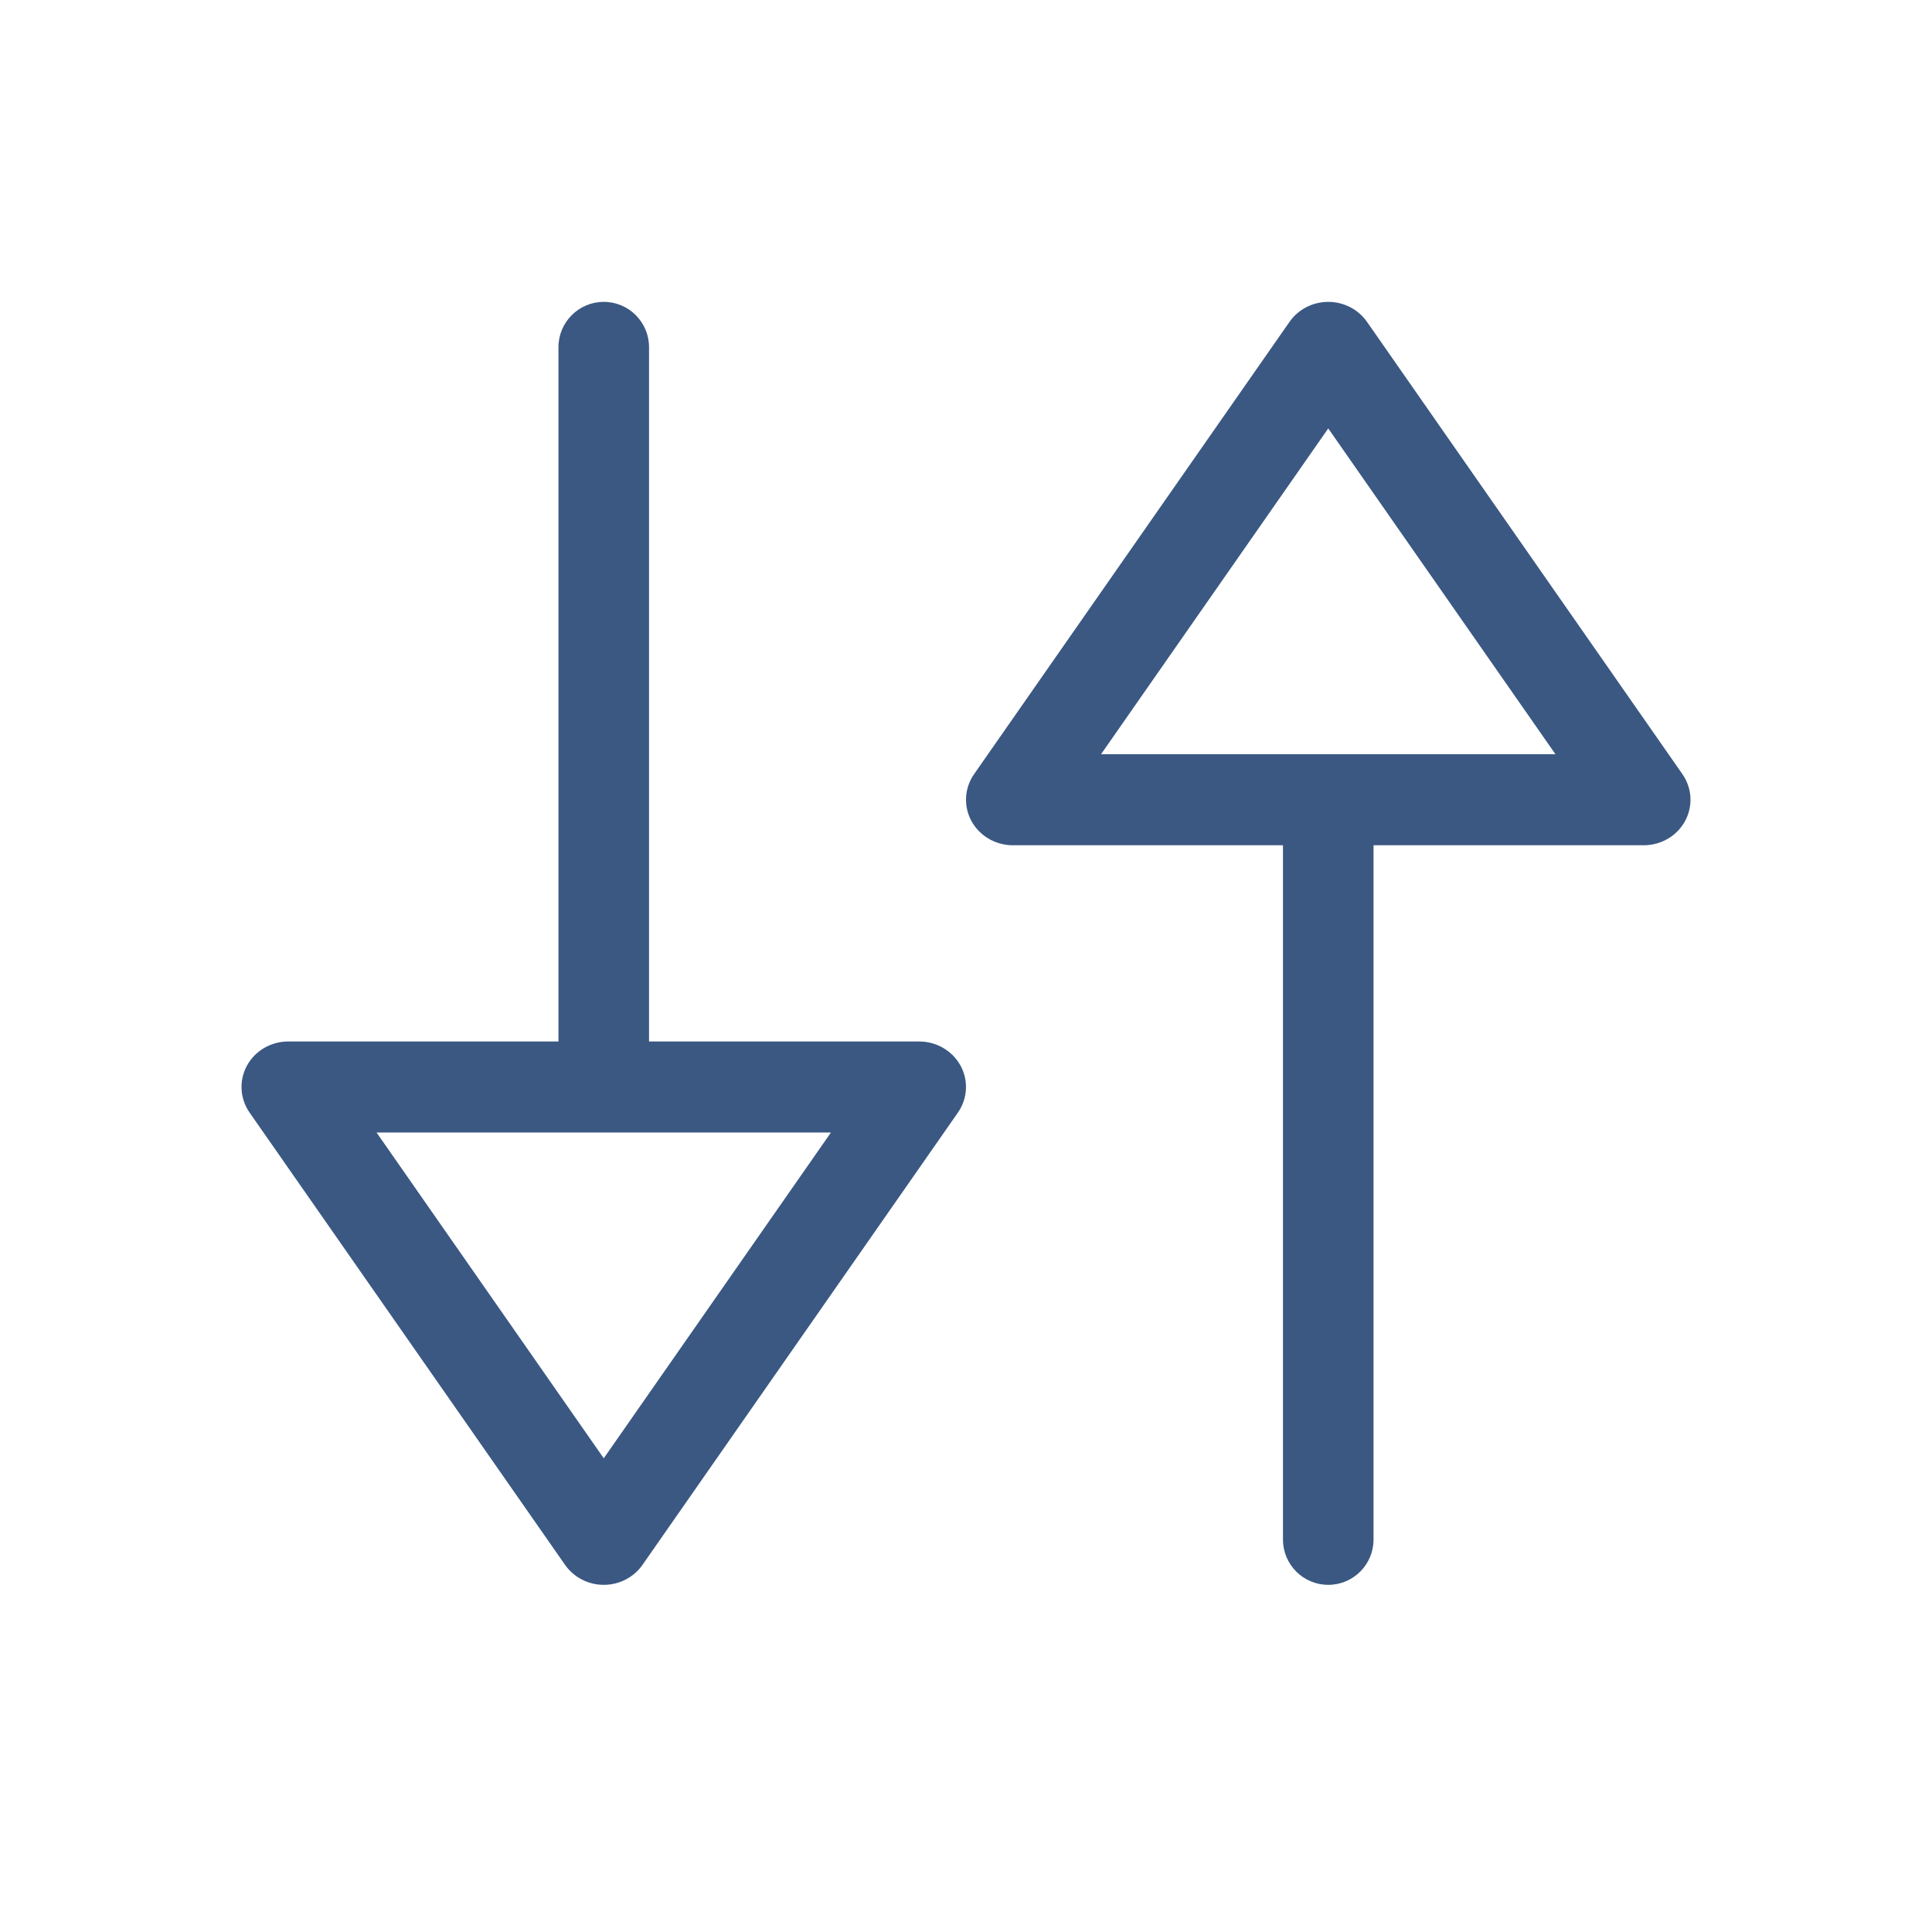 <svg width="32" height="32" viewBox="0 0 32 32" fill="none" xmlns="http://www.w3.org/2000/svg">
<path d="M16.227 13.779C16.173 13.727 16.127 13.666 16.09 13.599C15.956 13.352 15.973 13.053 16.134 12.822L21.359 5.33C21.503 5.124 21.743 5 22 5C22.257 5 22.497 5.124 22.641 5.33L27.866 12.822C28.027 13.053 28.044 13.352 27.91 13.599C27.776 13.846 27.512 14 27.226 14L16.774 14C16.566 14 16.37 13.918 16.227 13.779ZM22 7.096L18.237 12.492L25.763 12.492L22 7.096Z" fill="#3A5882"/>
<path d="M15.773 17.471C15.827 17.523 15.873 17.584 15.91 17.651C16.044 17.898 16.027 18.197 15.866 18.428L10.641 25.92C10.497 26.126 10.257 26.25 10 26.25C9.743 26.25 9.504 26.126 9.359 25.919L4.134 18.428C3.973 18.197 3.956 17.898 4.09 17.651C4.224 17.404 4.488 17.25 4.775 17.25L15.226 17.25C15.434 17.25 15.63 17.332 15.773 17.471ZM10 24.154L13.763 18.758L6.237 18.758L10 24.154Z" fill="#3A5882"/>
<path fill-rule="evenodd" clip-rule="evenodd" d="M22 13.25C22.414 13.25 22.75 13.586 22.75 14V25.5C22.75 25.914 22.414 26.25 22 26.25C21.586 26.25 21.25 25.914 21.25 25.5V14C21.25 13.586 21.586 13.25 22 13.25Z" fill="#3A5882"/>
<path fill-rule="evenodd" clip-rule="evenodd" d="M10 18C9.586 18 9.25 17.664 9.25 17.25L9.25 5.75C9.25 5.336 9.586 5 10 5C10.414 5 10.75 5.336 10.75 5.75L10.75 17.25C10.75 17.664 10.414 18 10 18Z" fill="#3A5882"/>
</svg>
